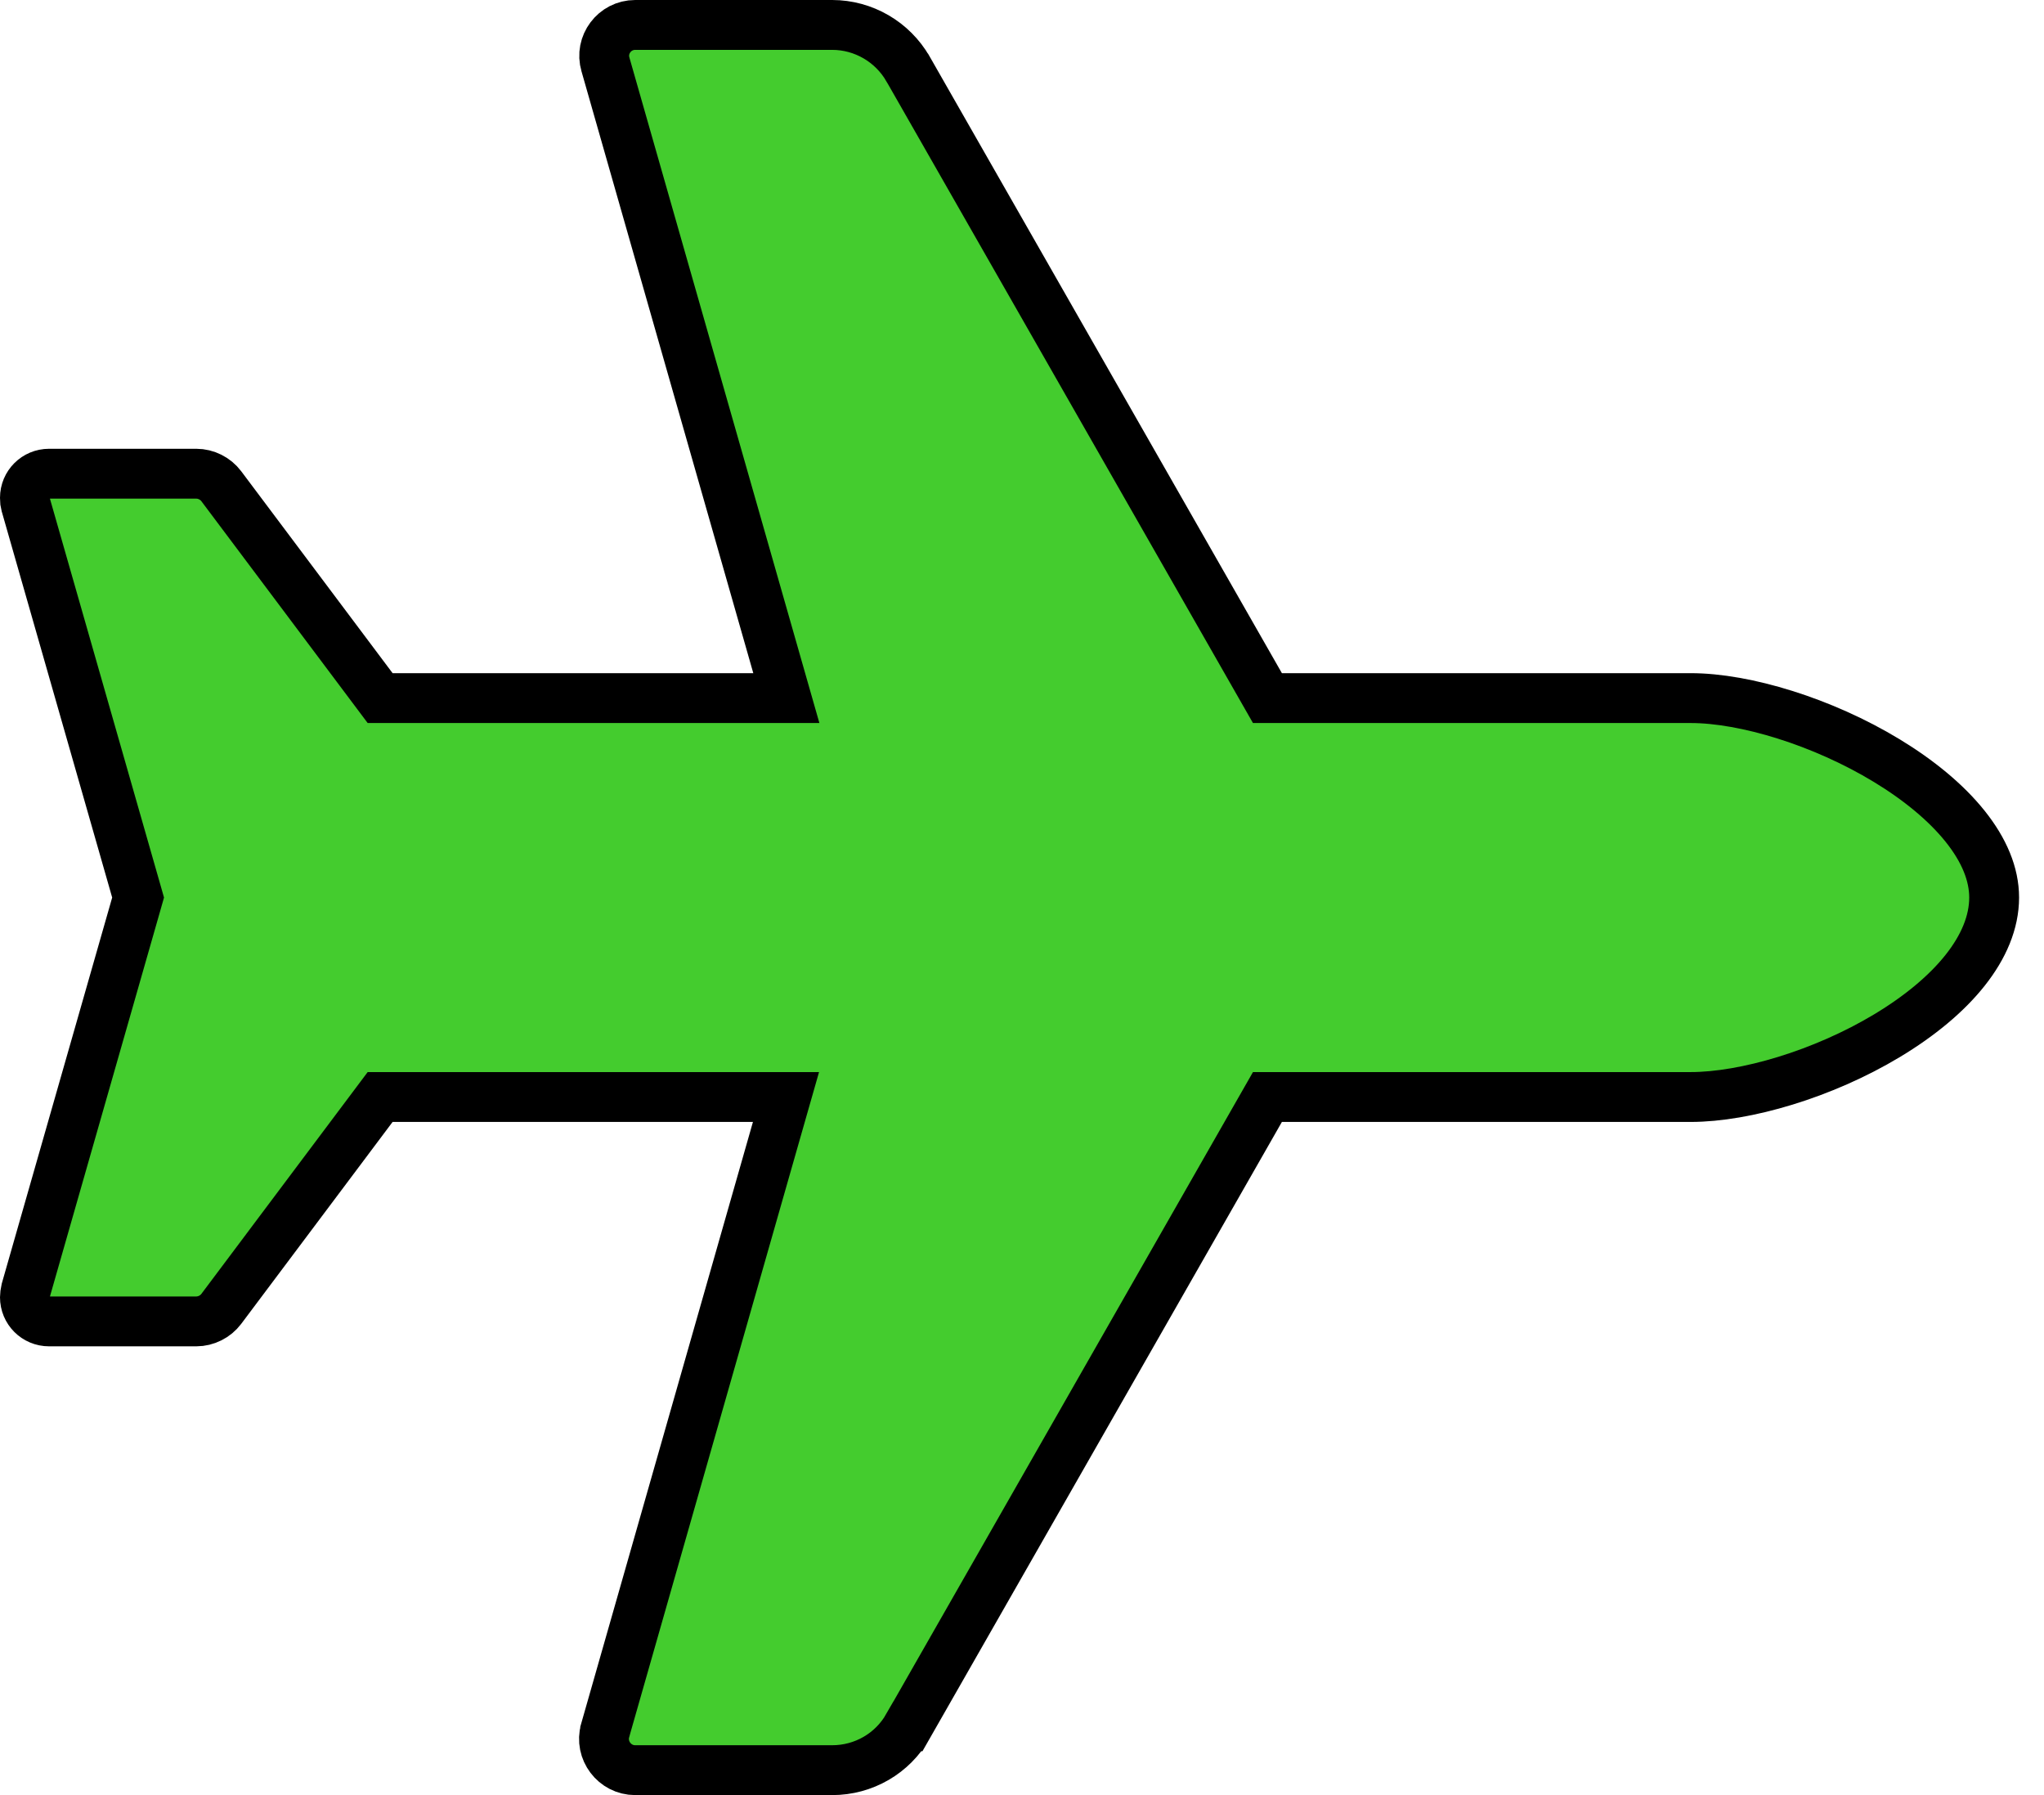 <svg width="41" height="36" viewBox="0 0 41 36" fill="none" xmlns="http://www.w3.org/2000/svg">
<path id="plane_icon" d="M25.713 22H25.423L25.279 22.252L18.213 34.62L18.212 34.62C17.901 35.166 17.323 35.5 16.692 35.5H12.741C12.328 35.5 12.026 35.101 12.139 34.703C12.139 34.703 12.139 34.703 12.139 34.702L15.584 22.637L15.766 22H15.103H7.875H7.625L7.475 22.2L4.438 26.25C4.321 26.405 4.132 26.5 3.938 26.5H0.984C0.714 26.5 0.5 26.283 0.5 26.016C0.5 25.977 0.506 25.929 0.52 25.866L2.731 18.137L2.77 18L2.731 17.863L0.516 10.121L0.516 10.121L0.513 10.112C0.506 10.087 0.5 10.052 0.5 9.984C0.5 9.714 0.717 9.5 0.984 9.5H3.938C4.132 9.5 4.321 9.595 4.438 9.75L7.475 13.8L7.625 14H7.875H15.11H15.773L15.591 13.363L12.146 1.297L12.146 1.297L12.145 1.293C12.028 0.899 12.327 0.5 12.741 0.5H16.692C17.32 0.5 17.901 0.839 18.213 1.381C18.213 1.381 18.213 1.381 18.214 1.382L25.279 13.748L25.423 14H25.713H33.912C35.002 14 36.56 14.473 37.848 15.255C38.487 15.643 39.035 16.092 39.418 16.571C39.801 17.05 40 17.532 40 18C40 18.987 39.163 19.982 37.85 20.771C36.565 21.543 35.005 22 33.912 22H25.713Z" fill="#44CC2E" stroke="black"/>
</svg>
